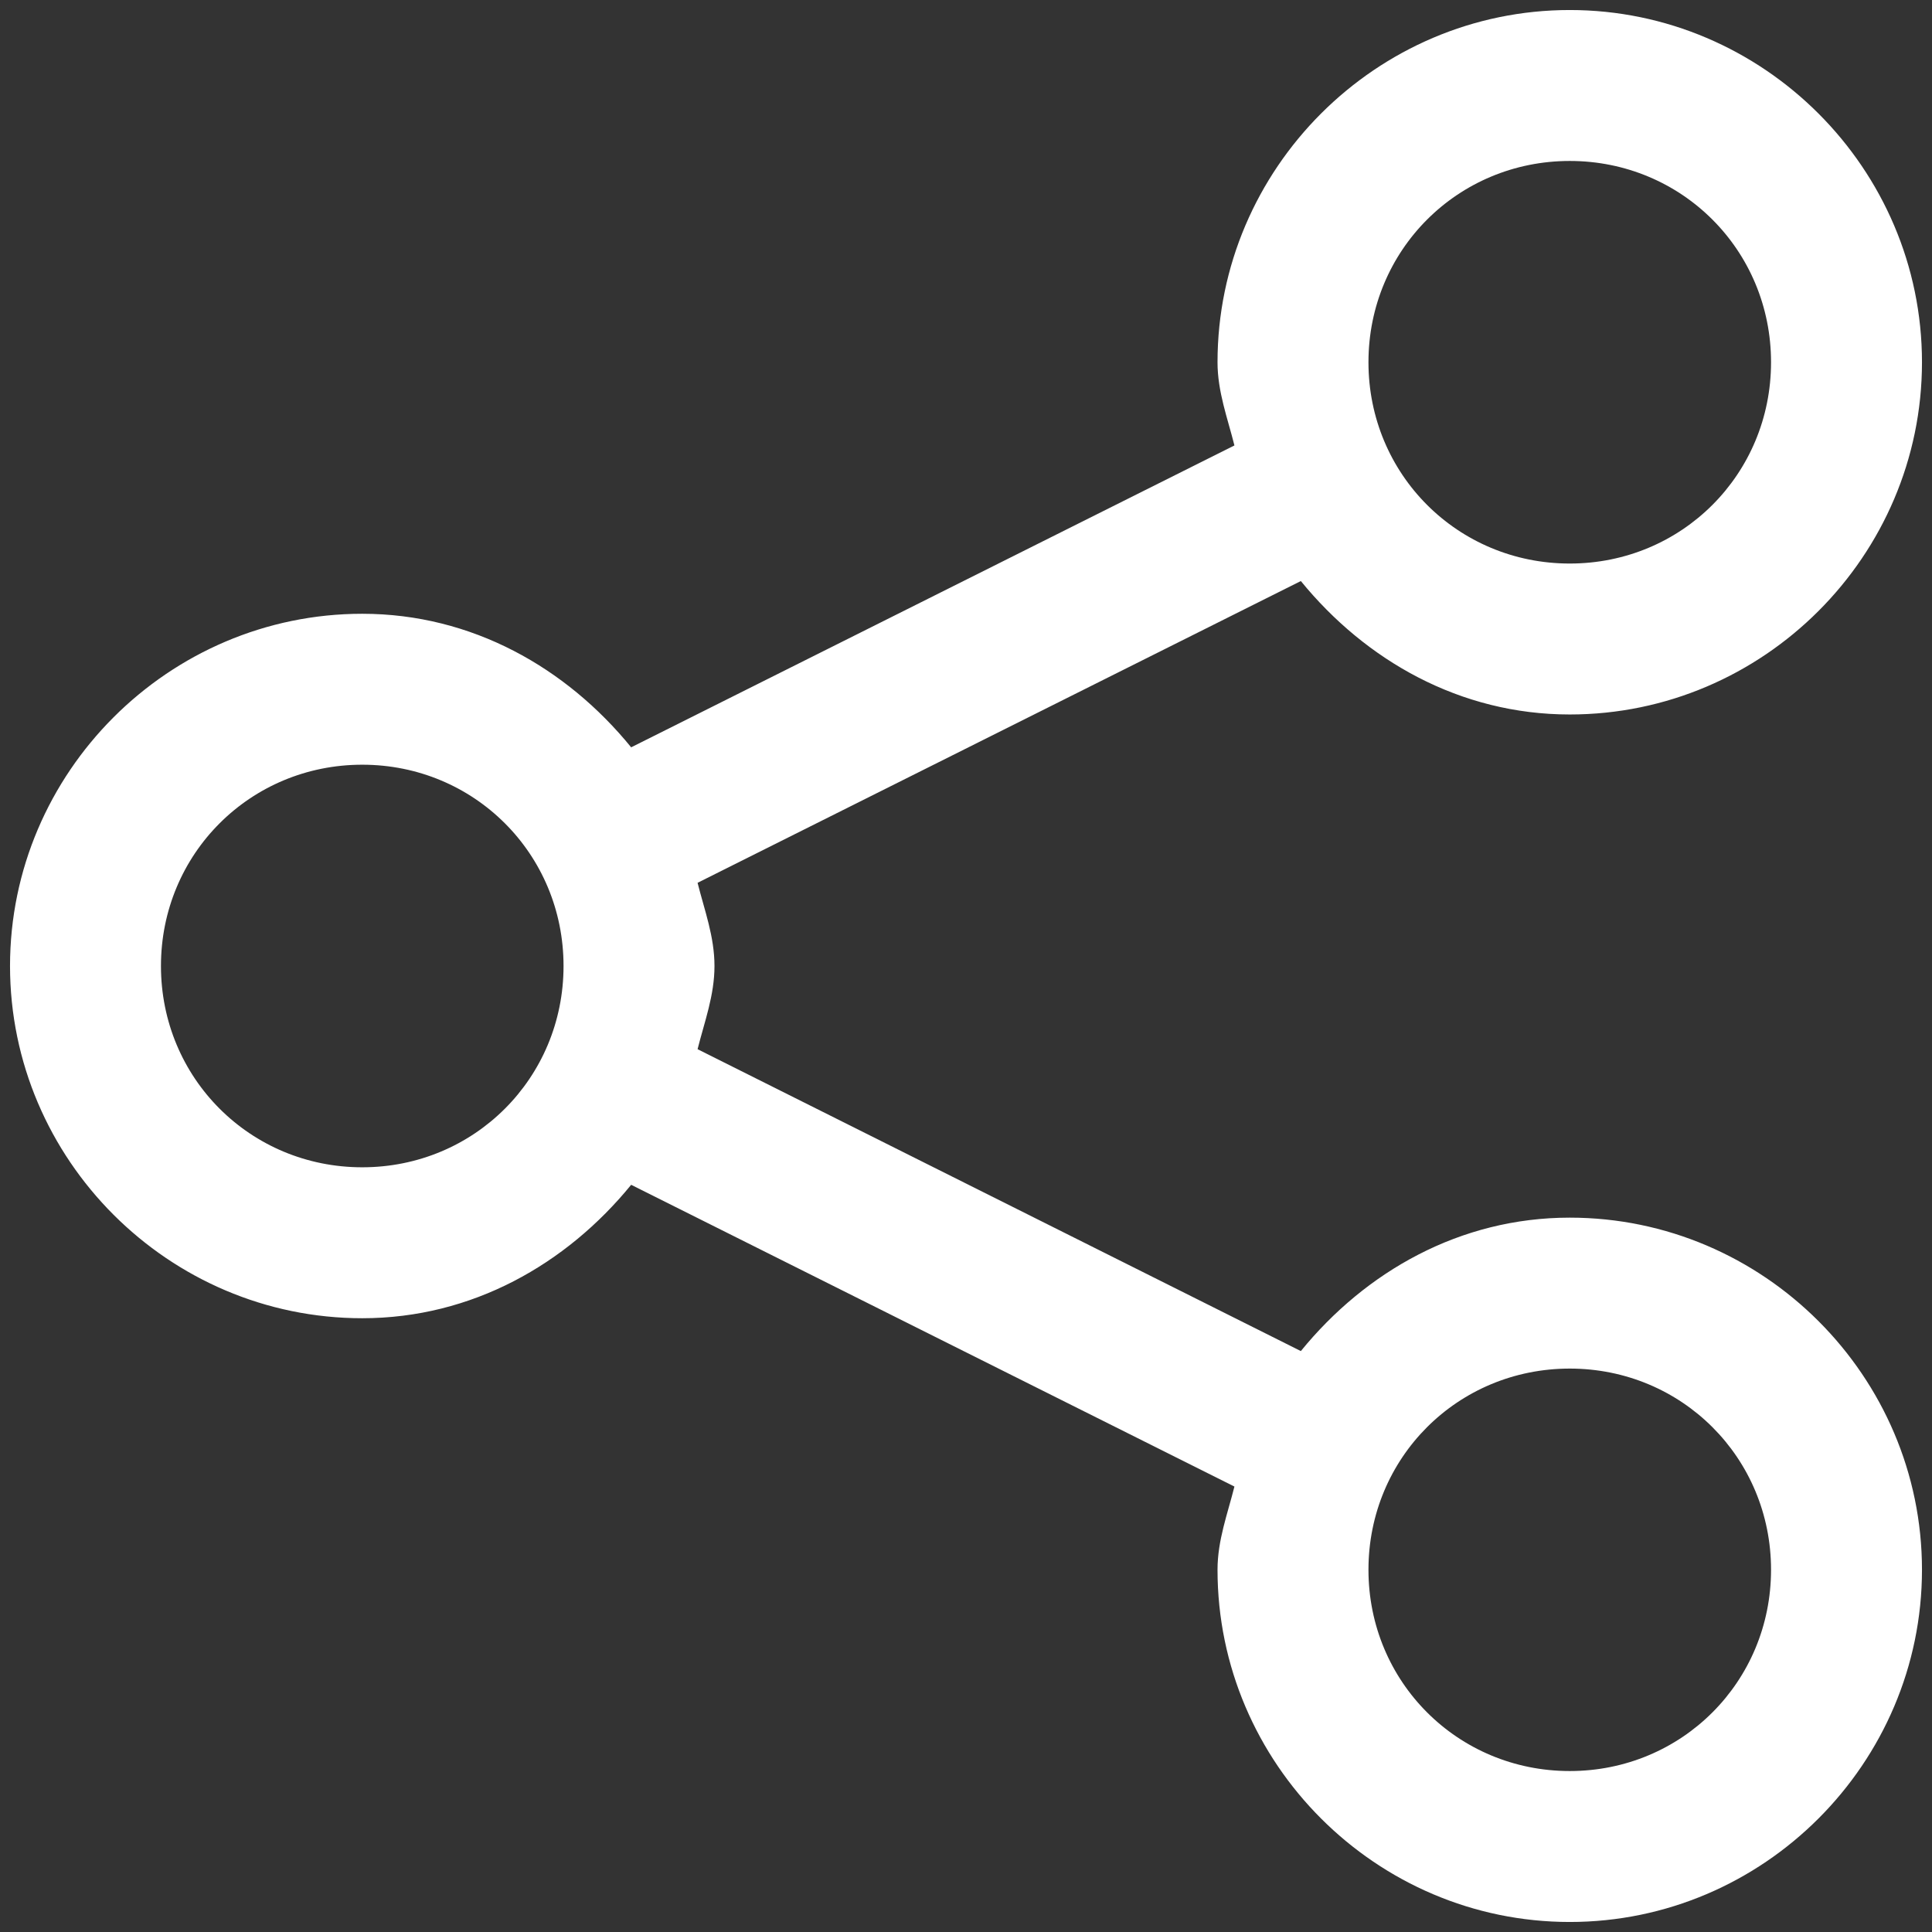 <svg width="16" height="16" viewBox="0 0 16 16" fill="none" xmlns="http://www.w3.org/2000/svg">
<rect x="0" y="0" width="16" height="16" fill="#333333" stroke="none"/>
<path d="M13 0.083C11.397 0.083 10.083 1.397 10.083 3C10.083 3.244 10.166 3.462 10.223 3.689L5.227 6.189C4.691 5.531 3.909 5.083 3 5.083C1.397 5.083 0.083 6.397 0.083 8C0.083 9.604 1.397 10.917 3 10.917C3.909 10.917 4.691 10.469 5.227 9.812L10.223 12.311C10.166 12.538 10.083 12.756 10.083 13C10.083 14.604 11.397 15.917 13 15.917C14.604 15.917 15.917 14.604 15.917 13C15.917 11.397 14.604 10.084 13 10.084C12.091 10.084 11.309 10.531 10.773 11.189L5.777 8.689C5.834 8.462 5.917 8.244 5.917 8C5.917 7.756 5.834 7.538 5.777 7.311L10.773 4.812C11.309 5.469 12.091 5.917 13 5.917C14.604 5.917 15.917 4.604 15.917 3C15.917 1.397 14.604 0.083 13 0.083ZM13 1.333C13.928 1.333 14.667 2.072 14.667 3C14.667 3.928 13.928 4.667 13 4.667C12.072 4.667 11.333 3.928 11.333 3C11.333 2.072 12.072 1.333 13 1.333ZM3 6.333C3.928 6.333 4.667 7.072 4.667 8C4.667 8.928 3.928 9.667 3 9.667C2.072 9.667 1.333 8.928 1.333 8C1.333 7.072 2.072 6.333 3 6.333ZM13 11.334C13.928 11.334 14.667 12.072 14.667 13C14.667 13.928 13.928 14.667 13 14.667C12.072 14.667 11.333 13.928 11.333 13C11.333 12.072 12.072 11.334 13 11.334Z" fill="white"/>
</svg>

